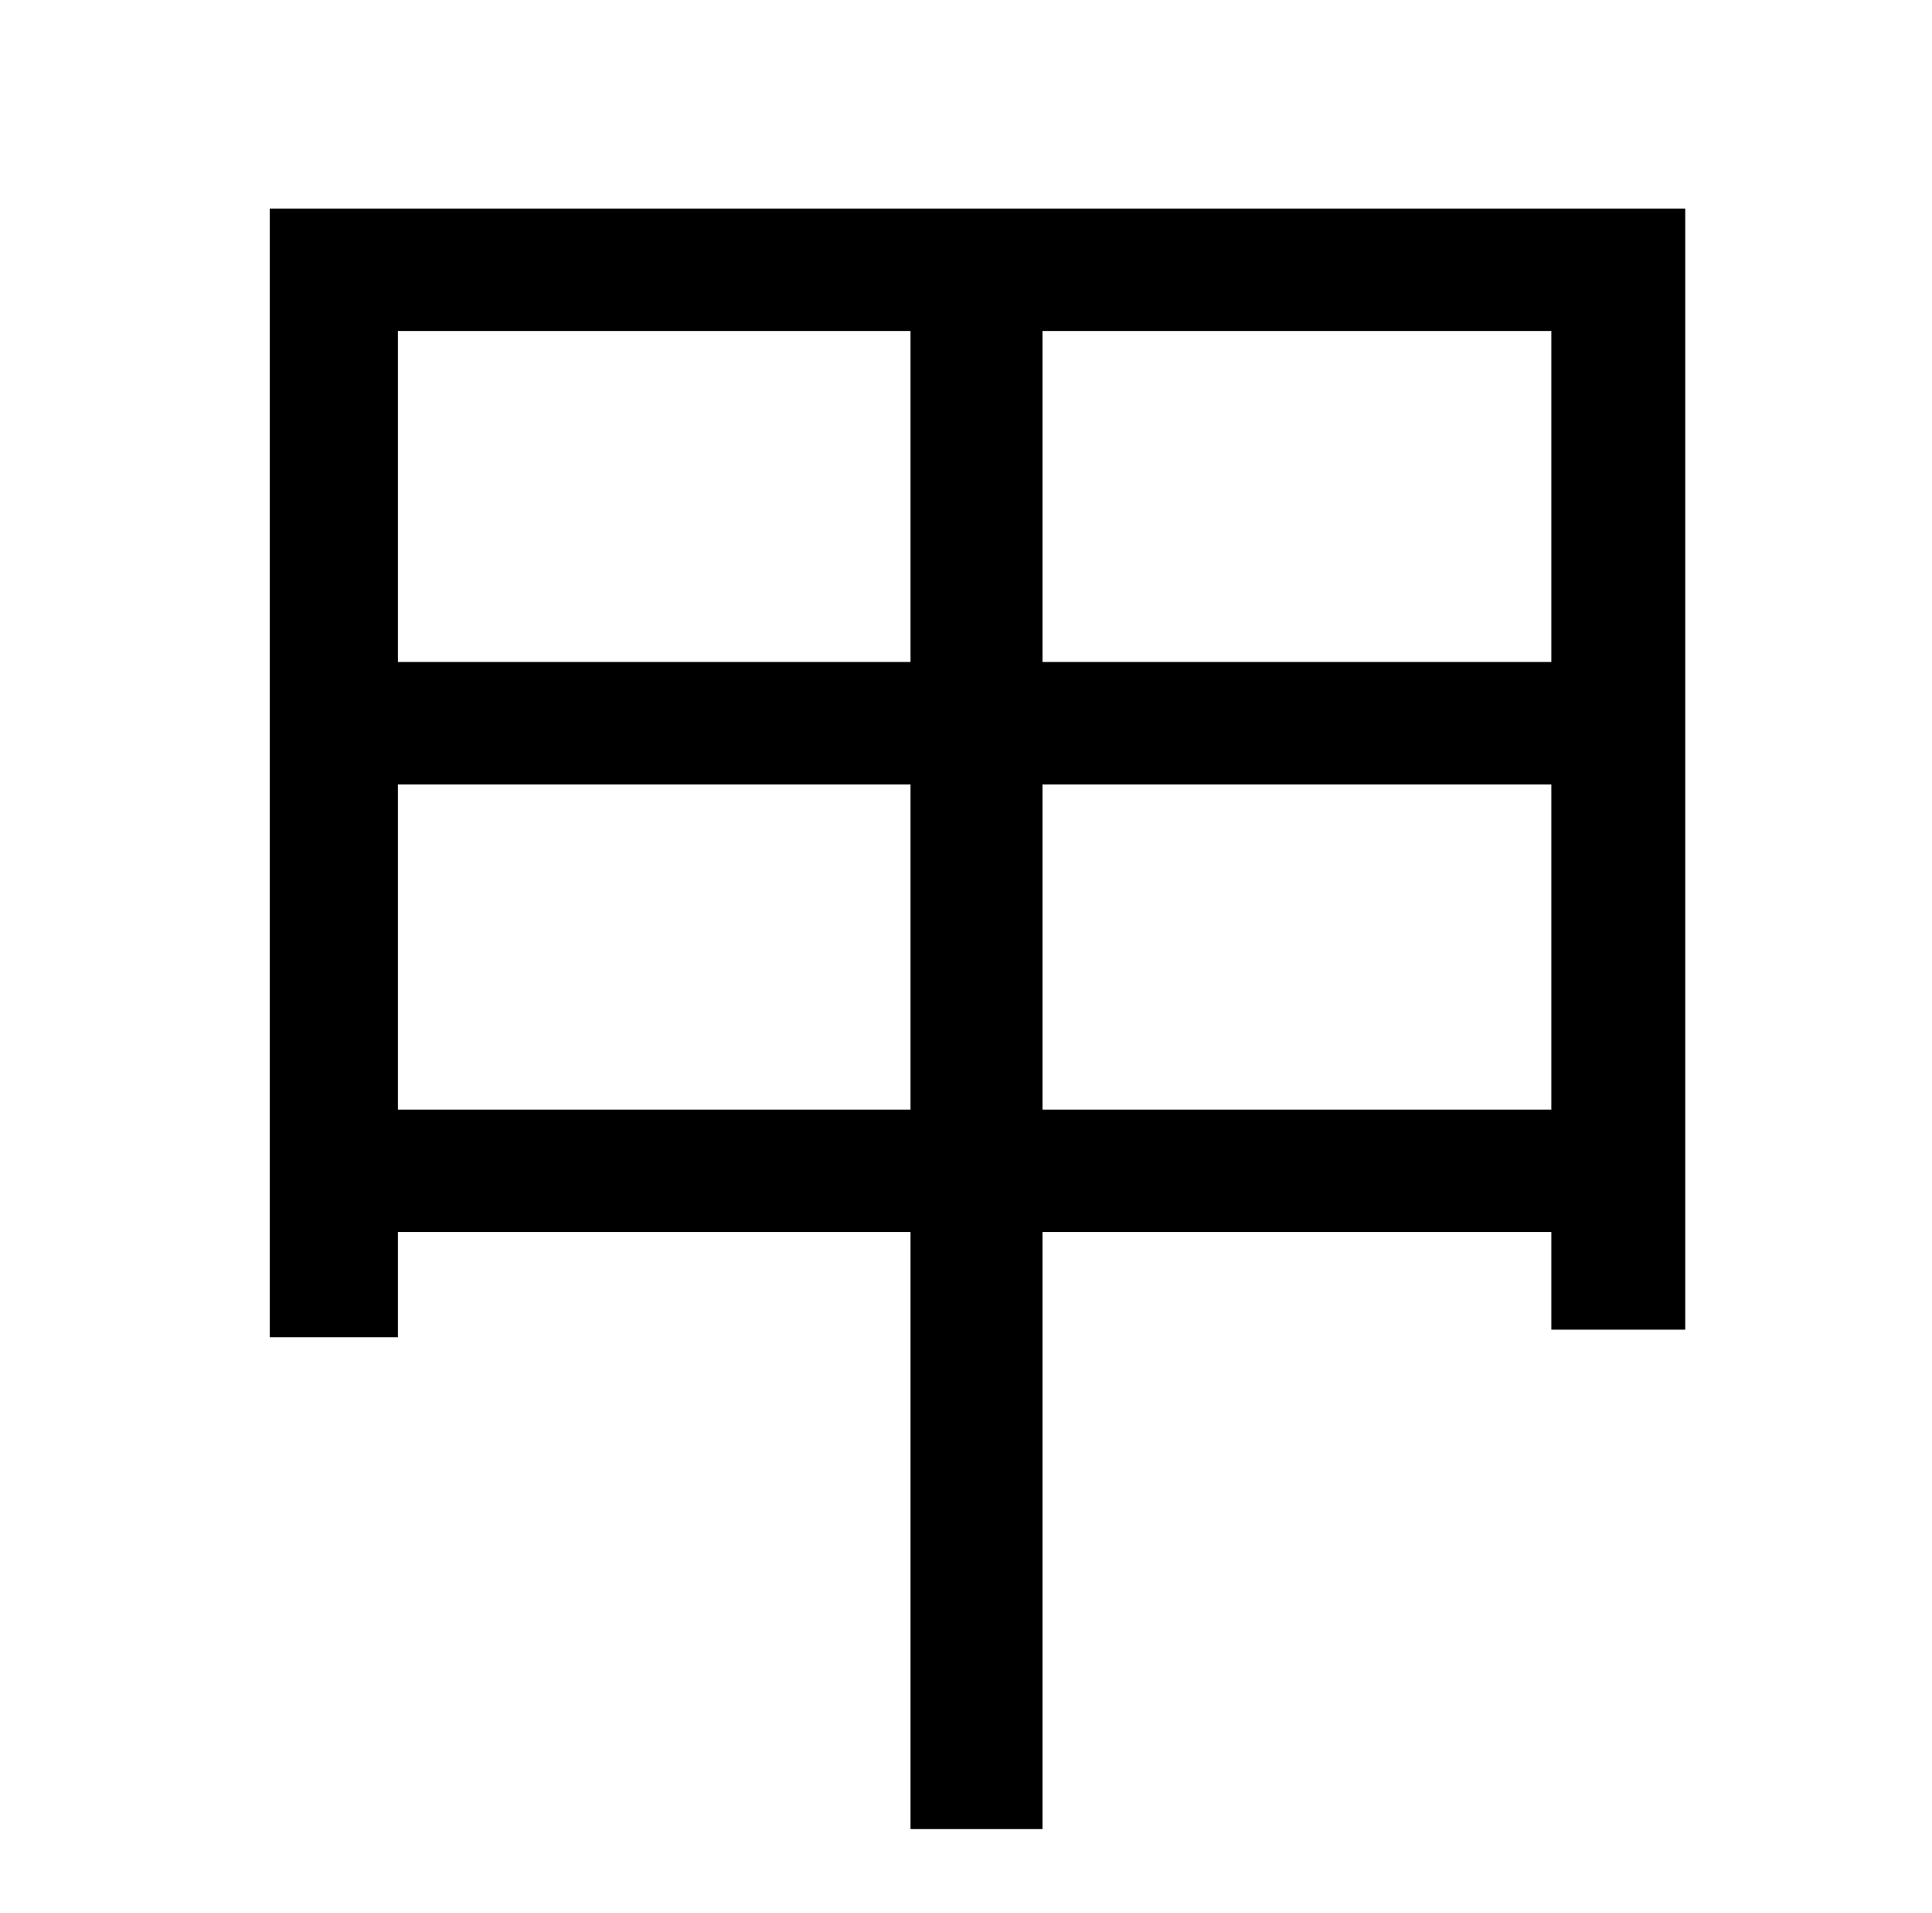 <?xml version="1.0" standalone="no"?>
<!DOCTYPE svg PUBLIC "-//W3C//DTD SVG 1.1//EN" "http://www.w3.org/Graphics/SVG/1.1/DTD/svg11.dtd" >
<svg xmlns="http://www.w3.org/2000/svg" xmlns:xlink="http://www.w3.org/1999/xlink" version="1.1" viewBox="-10 0 1010 1000">
   <path fill="currentColor"
d="M535 580h266v-170h-266v170zM198 580h268v-170h-268v170zM466 173h-268v173h268v-173zM801 346v-173h-266v173h266zM131 109h740v586h-70v-51h-266v312h-69v-312h-268v55h-67v-590z" />
</svg>
